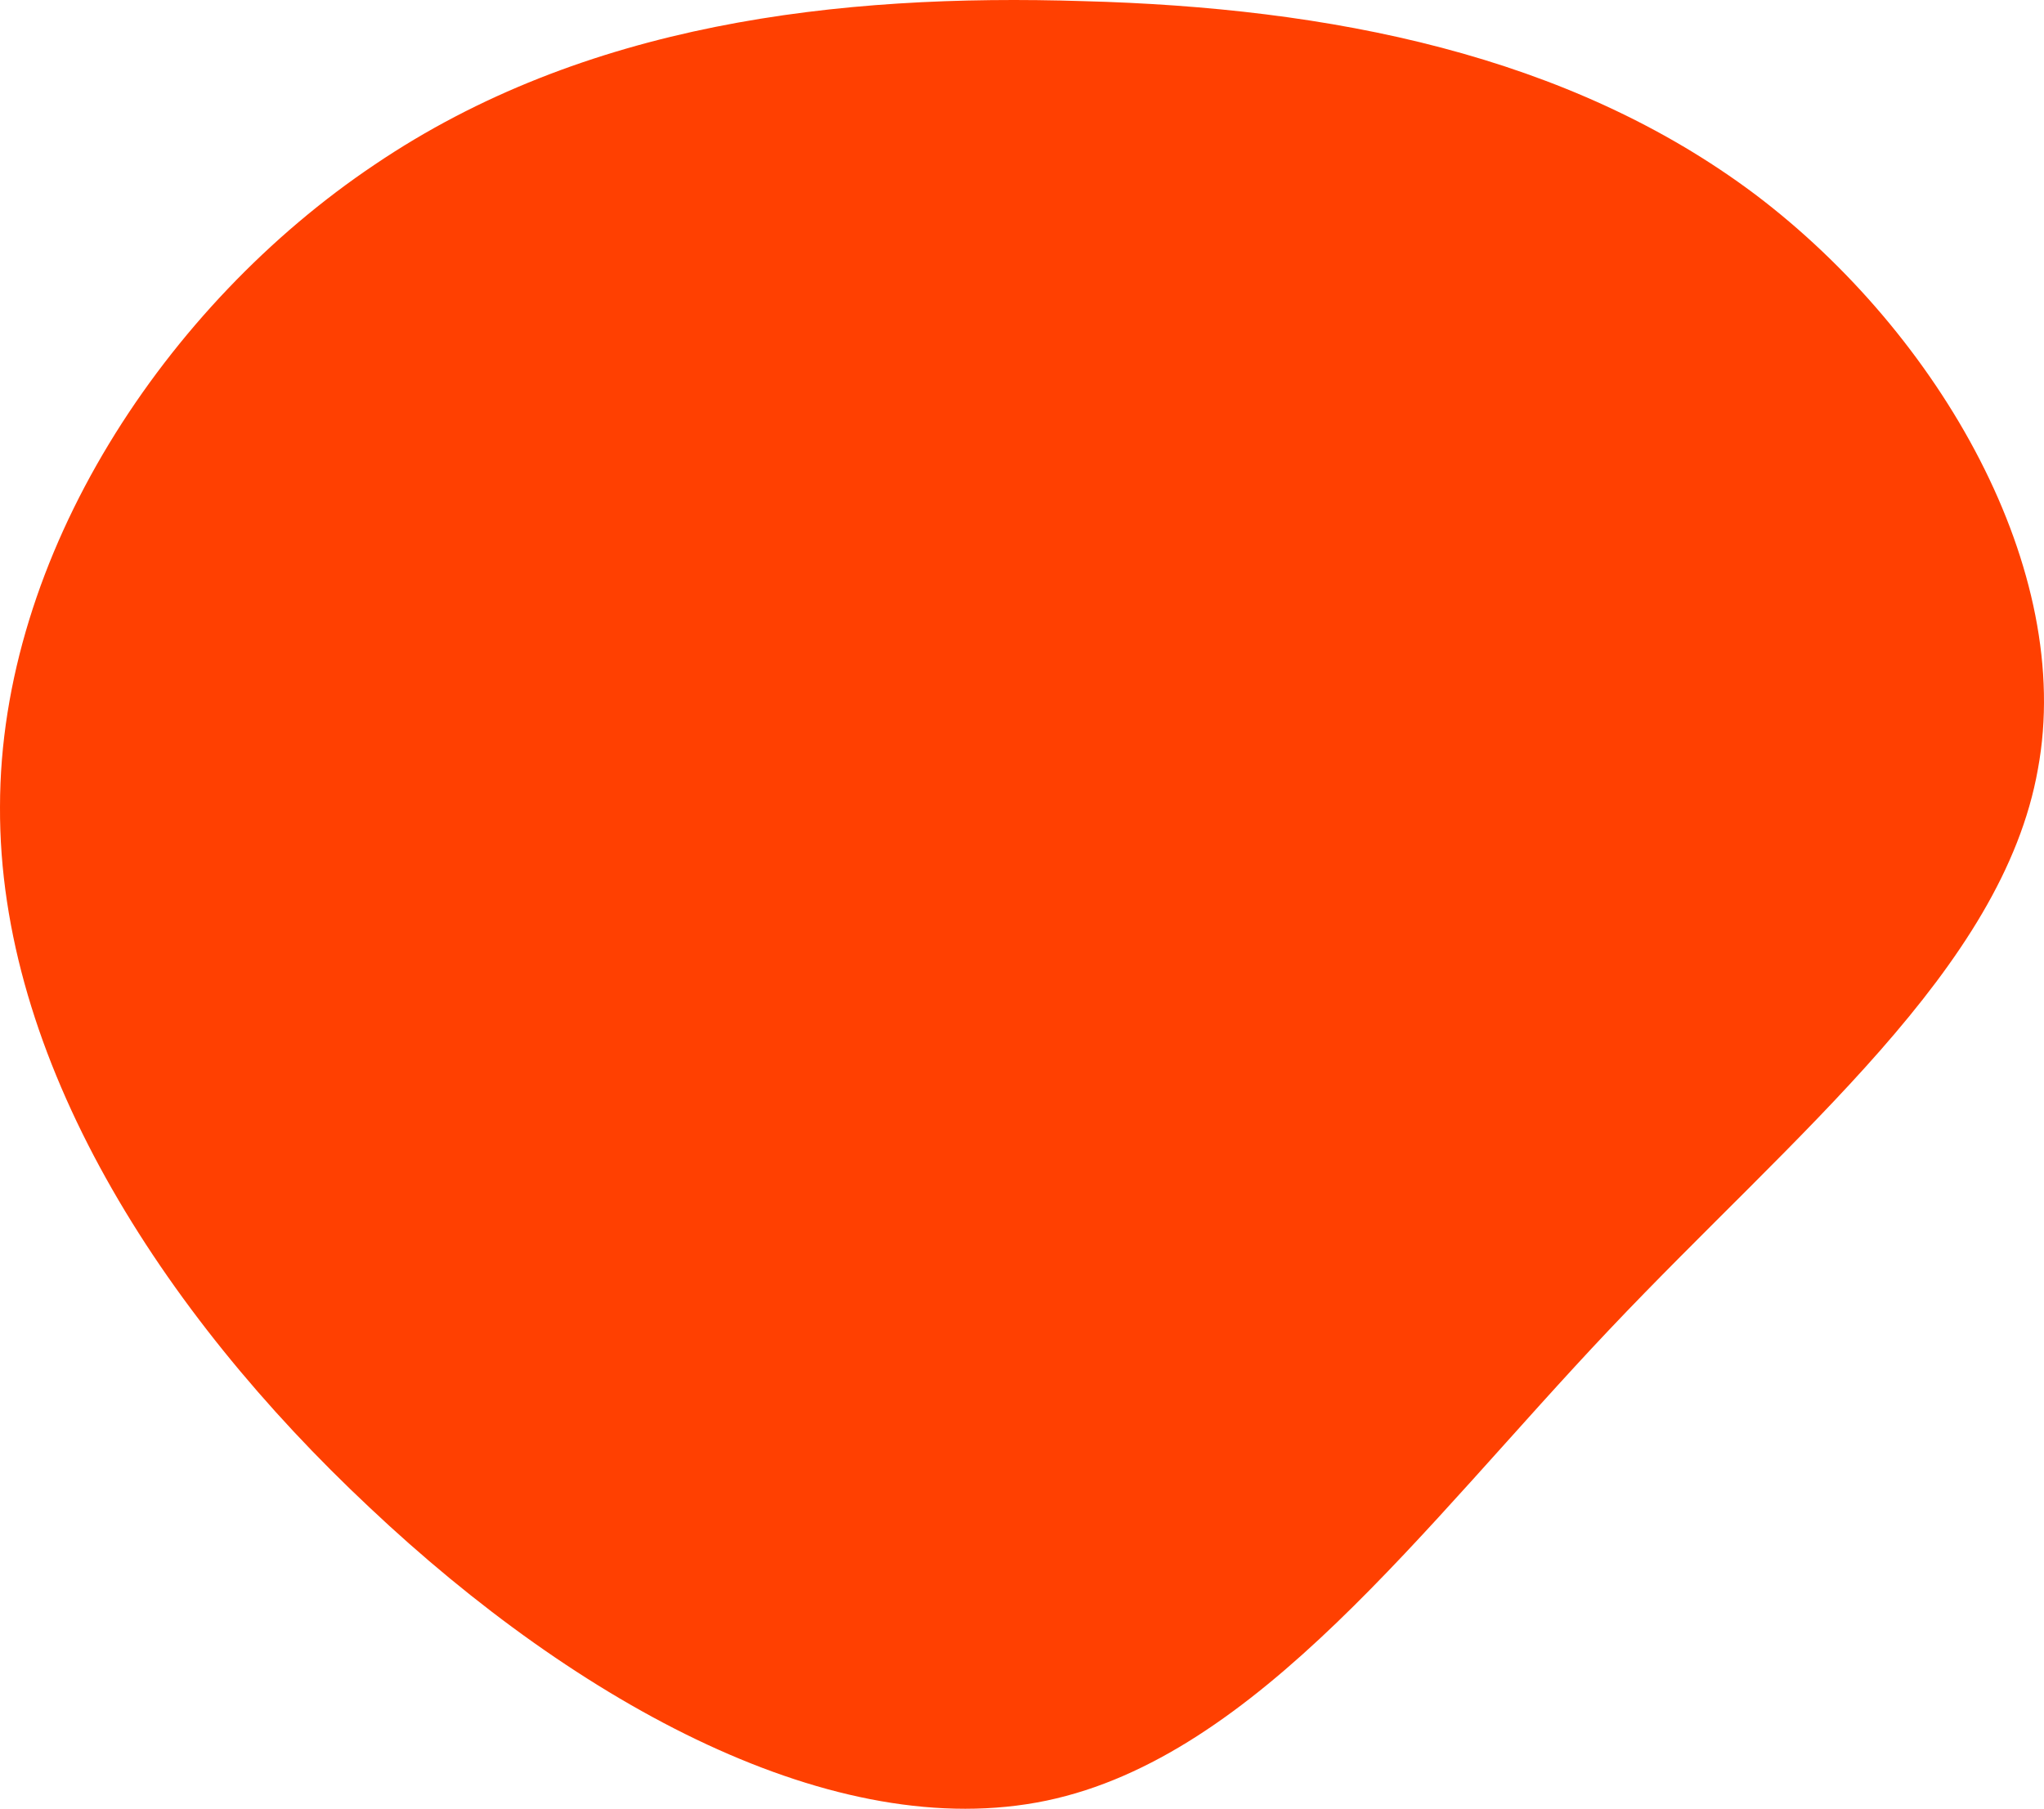 <svg xmlns="http://www.w3.org/2000/svg" width="409" height="362" viewBox="0 0 409 362">
  <path id="blob" d="M268.215-23.172c37.095,28.043,63.929,75.3,56.563,115.027-7.1,39.987-48.407,72.7-85.765,112.171s-70.506,85.426-112.6,94.255C84.058,307.109,32.757,279.066-9.073,239.6-50.9,200.391-83.262,149.758-83,99.385-83,49.012-49.851-1.1-8.021-29.144c41.83-28.3,92.6-34.274,141.8-32.716C182.977-60.562,230.858-51.214,268.215-23.172Z" transform="translate(83.001 62.088)" fill="#ff4001"/>
</svg>
